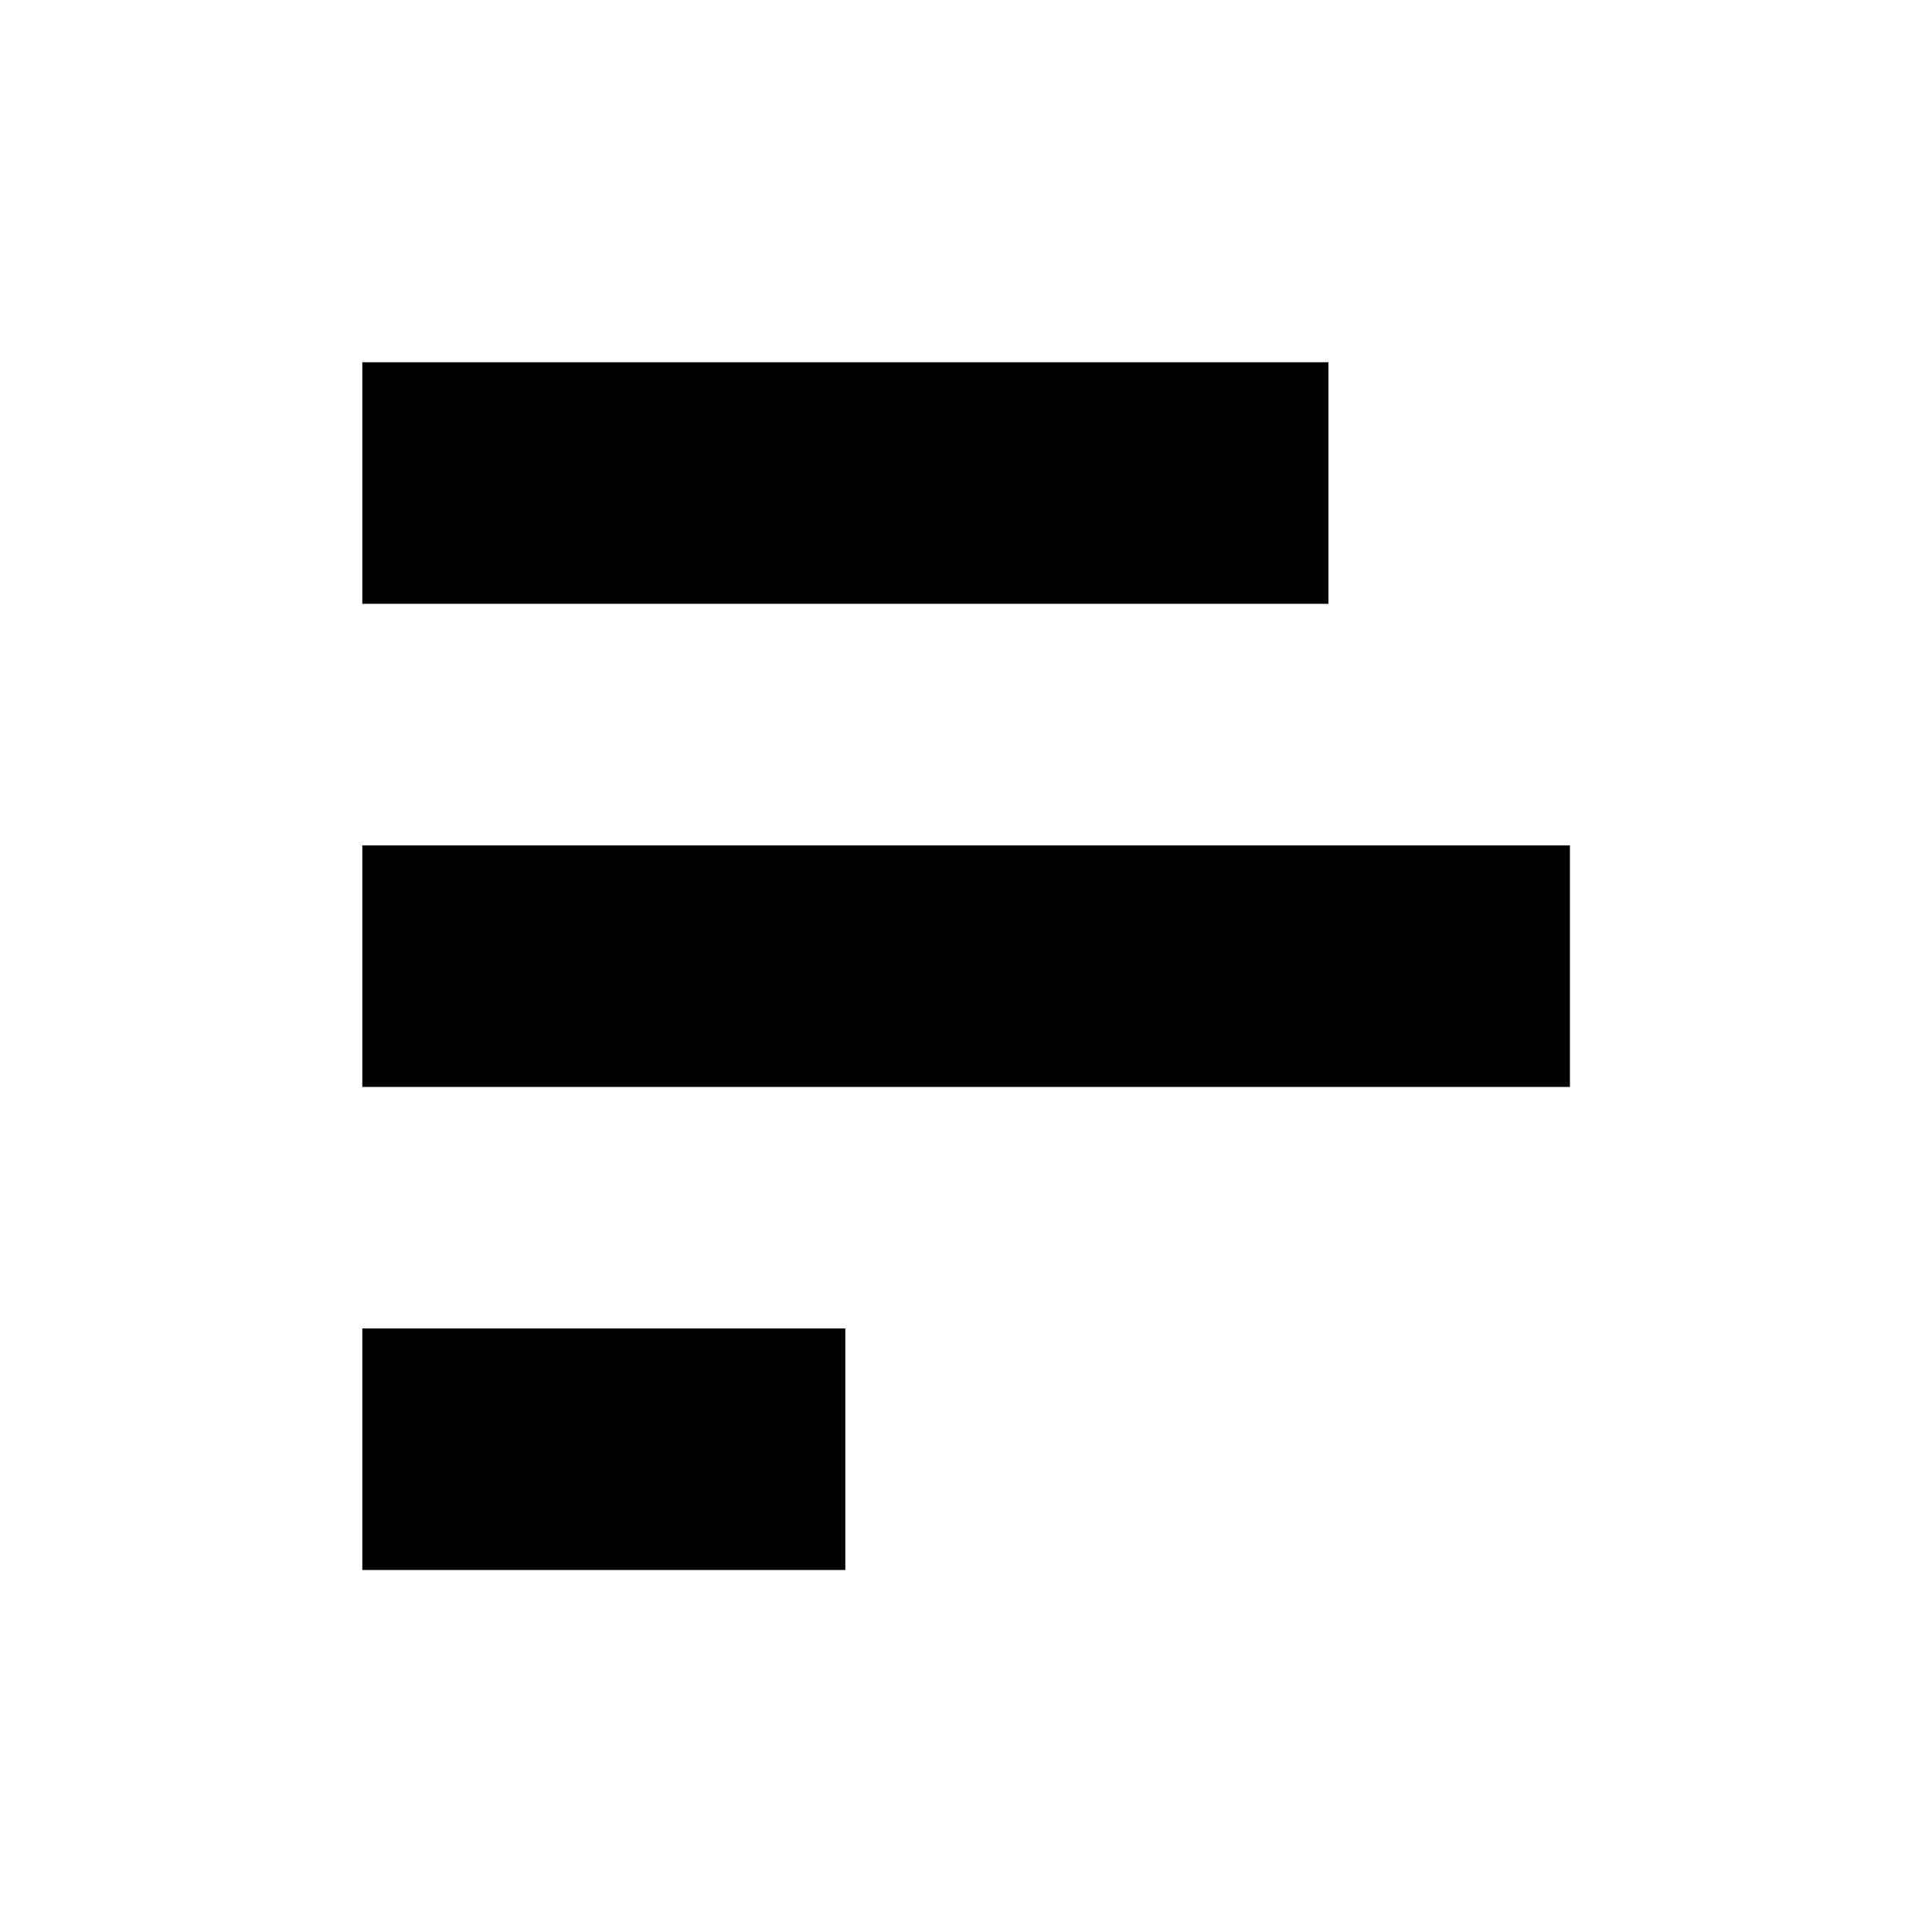 <!-- Generated by IcoMoon.io -->
<svg version="1.1" xmlns="http://www.w3.org/2000/svg" width="32" height="32" viewBox="0 0 32 32">
<title>format-justify-left</title>
<path d="M6.001 6h16.002v4.001h-16.002v-4.001z"></path>
<path d="M6.001 14.002h20.002v4.001h-20.002v-4.001z"></path>
<path d="M6.001 22.003h8v4.001h-8v-4.001z"></path>
</svg>
